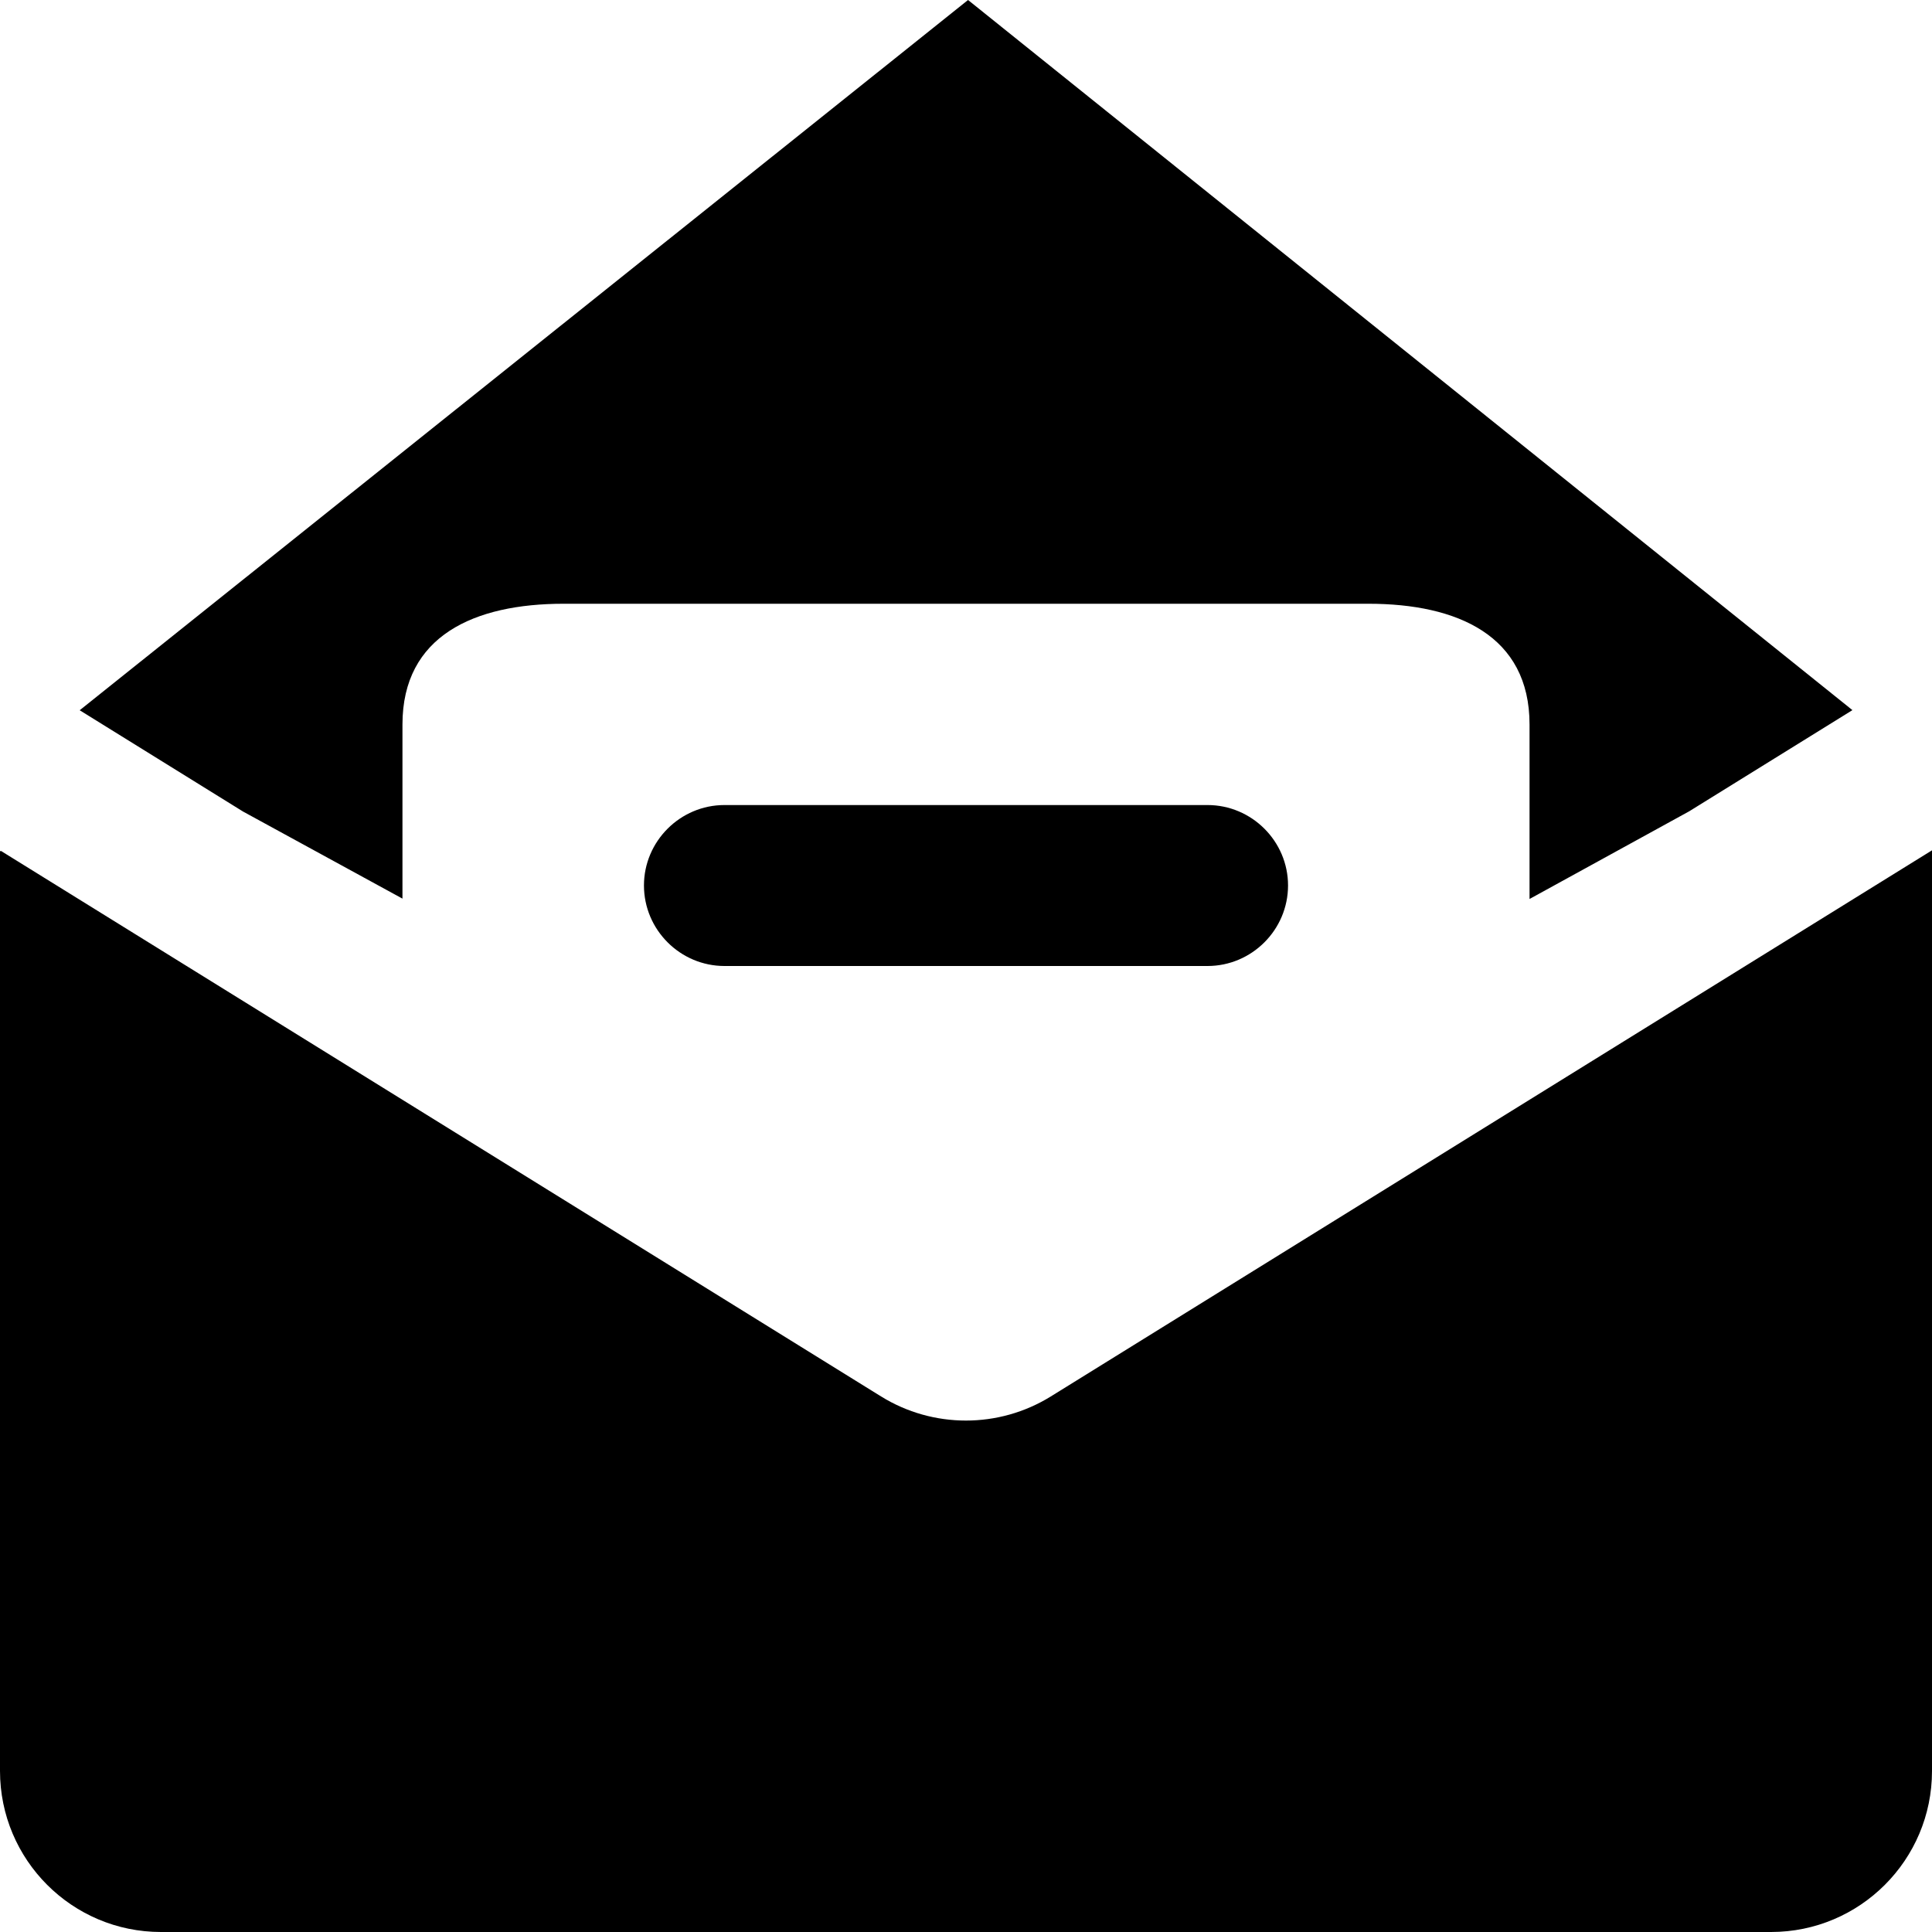 <svg xmlns="http://www.w3.org/2000/svg" width="16" height="16" viewBox="0 0 16 16">
    <g fill="none" fill-rule="evenodd">
        <path fill="#000" d="M3.333 7.442V6c0-.737.598-1 1.334-1h6.666c.736 0 1.334.263 1.334 1v1.445l1.322-.726 1.352-.838L8.017 0 .66 5.882l1.353.839 1.32.721zM6 6.667c-.367 0-.667.3-.667.666 0 .367.3.667.667.667h4c.367 0 .667-.3.667-.667 0-.366-.3-.666-.667-.666H6zm2.702 4.898c-.43.266-.975.266-1.405 0L.008 7.047 0 7.05v7.616C0 15.403.597 16 1.333 16h13.334c.736 0 1.333-.597 1.333-1.333V7.042l-7.298 4.523z"/>
    </g>
</svg>
